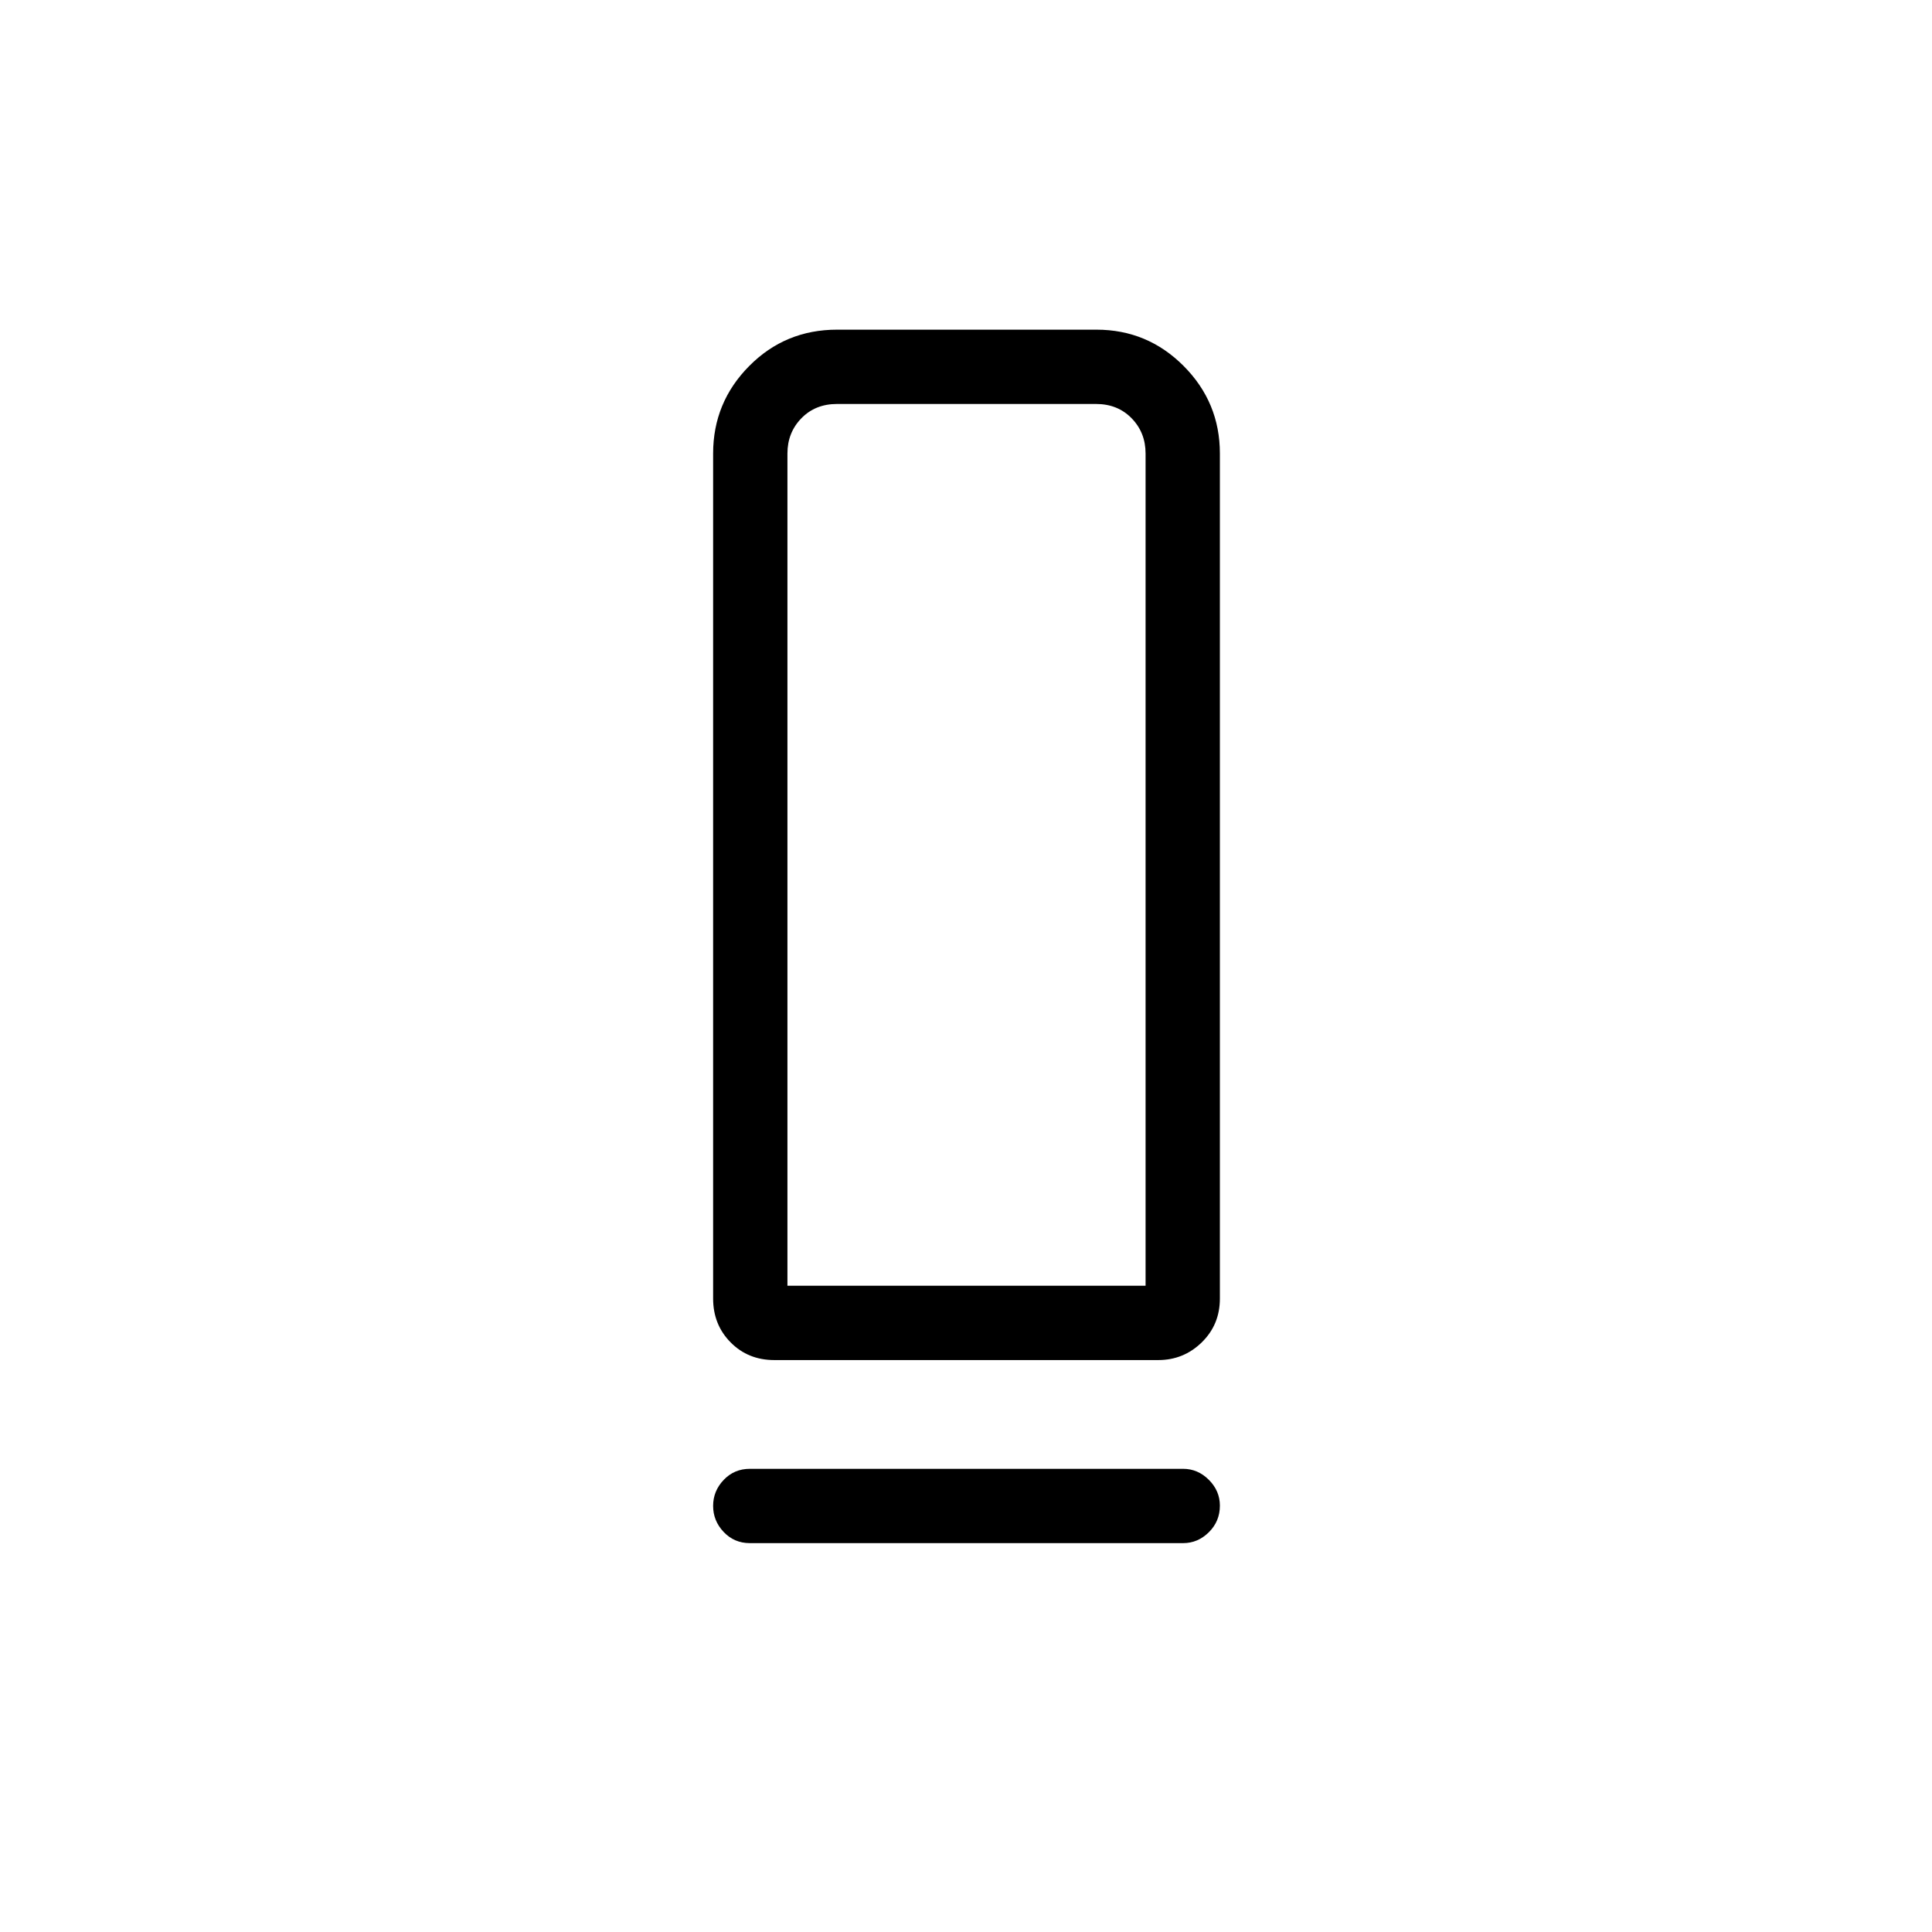 <svg xmlns="http://www.w3.org/2000/svg" height="24" viewBox="0 -960 960 960" width="24"><path d="M384.742-284.192q-13.011 0-21.704-8.789-8.692-8.788-8.692-21.788v-419.885q0-25.385 17.913-43.462t43.682-18.077h128.844q25.407 0 43.388 18.077 17.981 18.077 17.981 43.462v419.885q0 13-9.017 21.788-9.017 8.789-21.586 8.789H384.742Zm6.527-36.923h177.962v-413.539q0-10.385-6.923-17.5t-17.693-7.115h-128.73q-10.77 0-17.693 7.115-6.923 7.115-6.923 17.5v413.539Zm-18.654 90.961h215.27q7.327 0 12.798 5.479t5.471 12.818q0 7.78-5.471 13.203-5.471 5.424-12.798 5.424h-215.27q-7.769 0-13.019-5.535-5.25-5.534-5.25-12.954 0-7.42 5.25-12.927 5.25-5.508 13.019-5.508Zm18.654-90.961H569.231 391.269Z"/></svg>